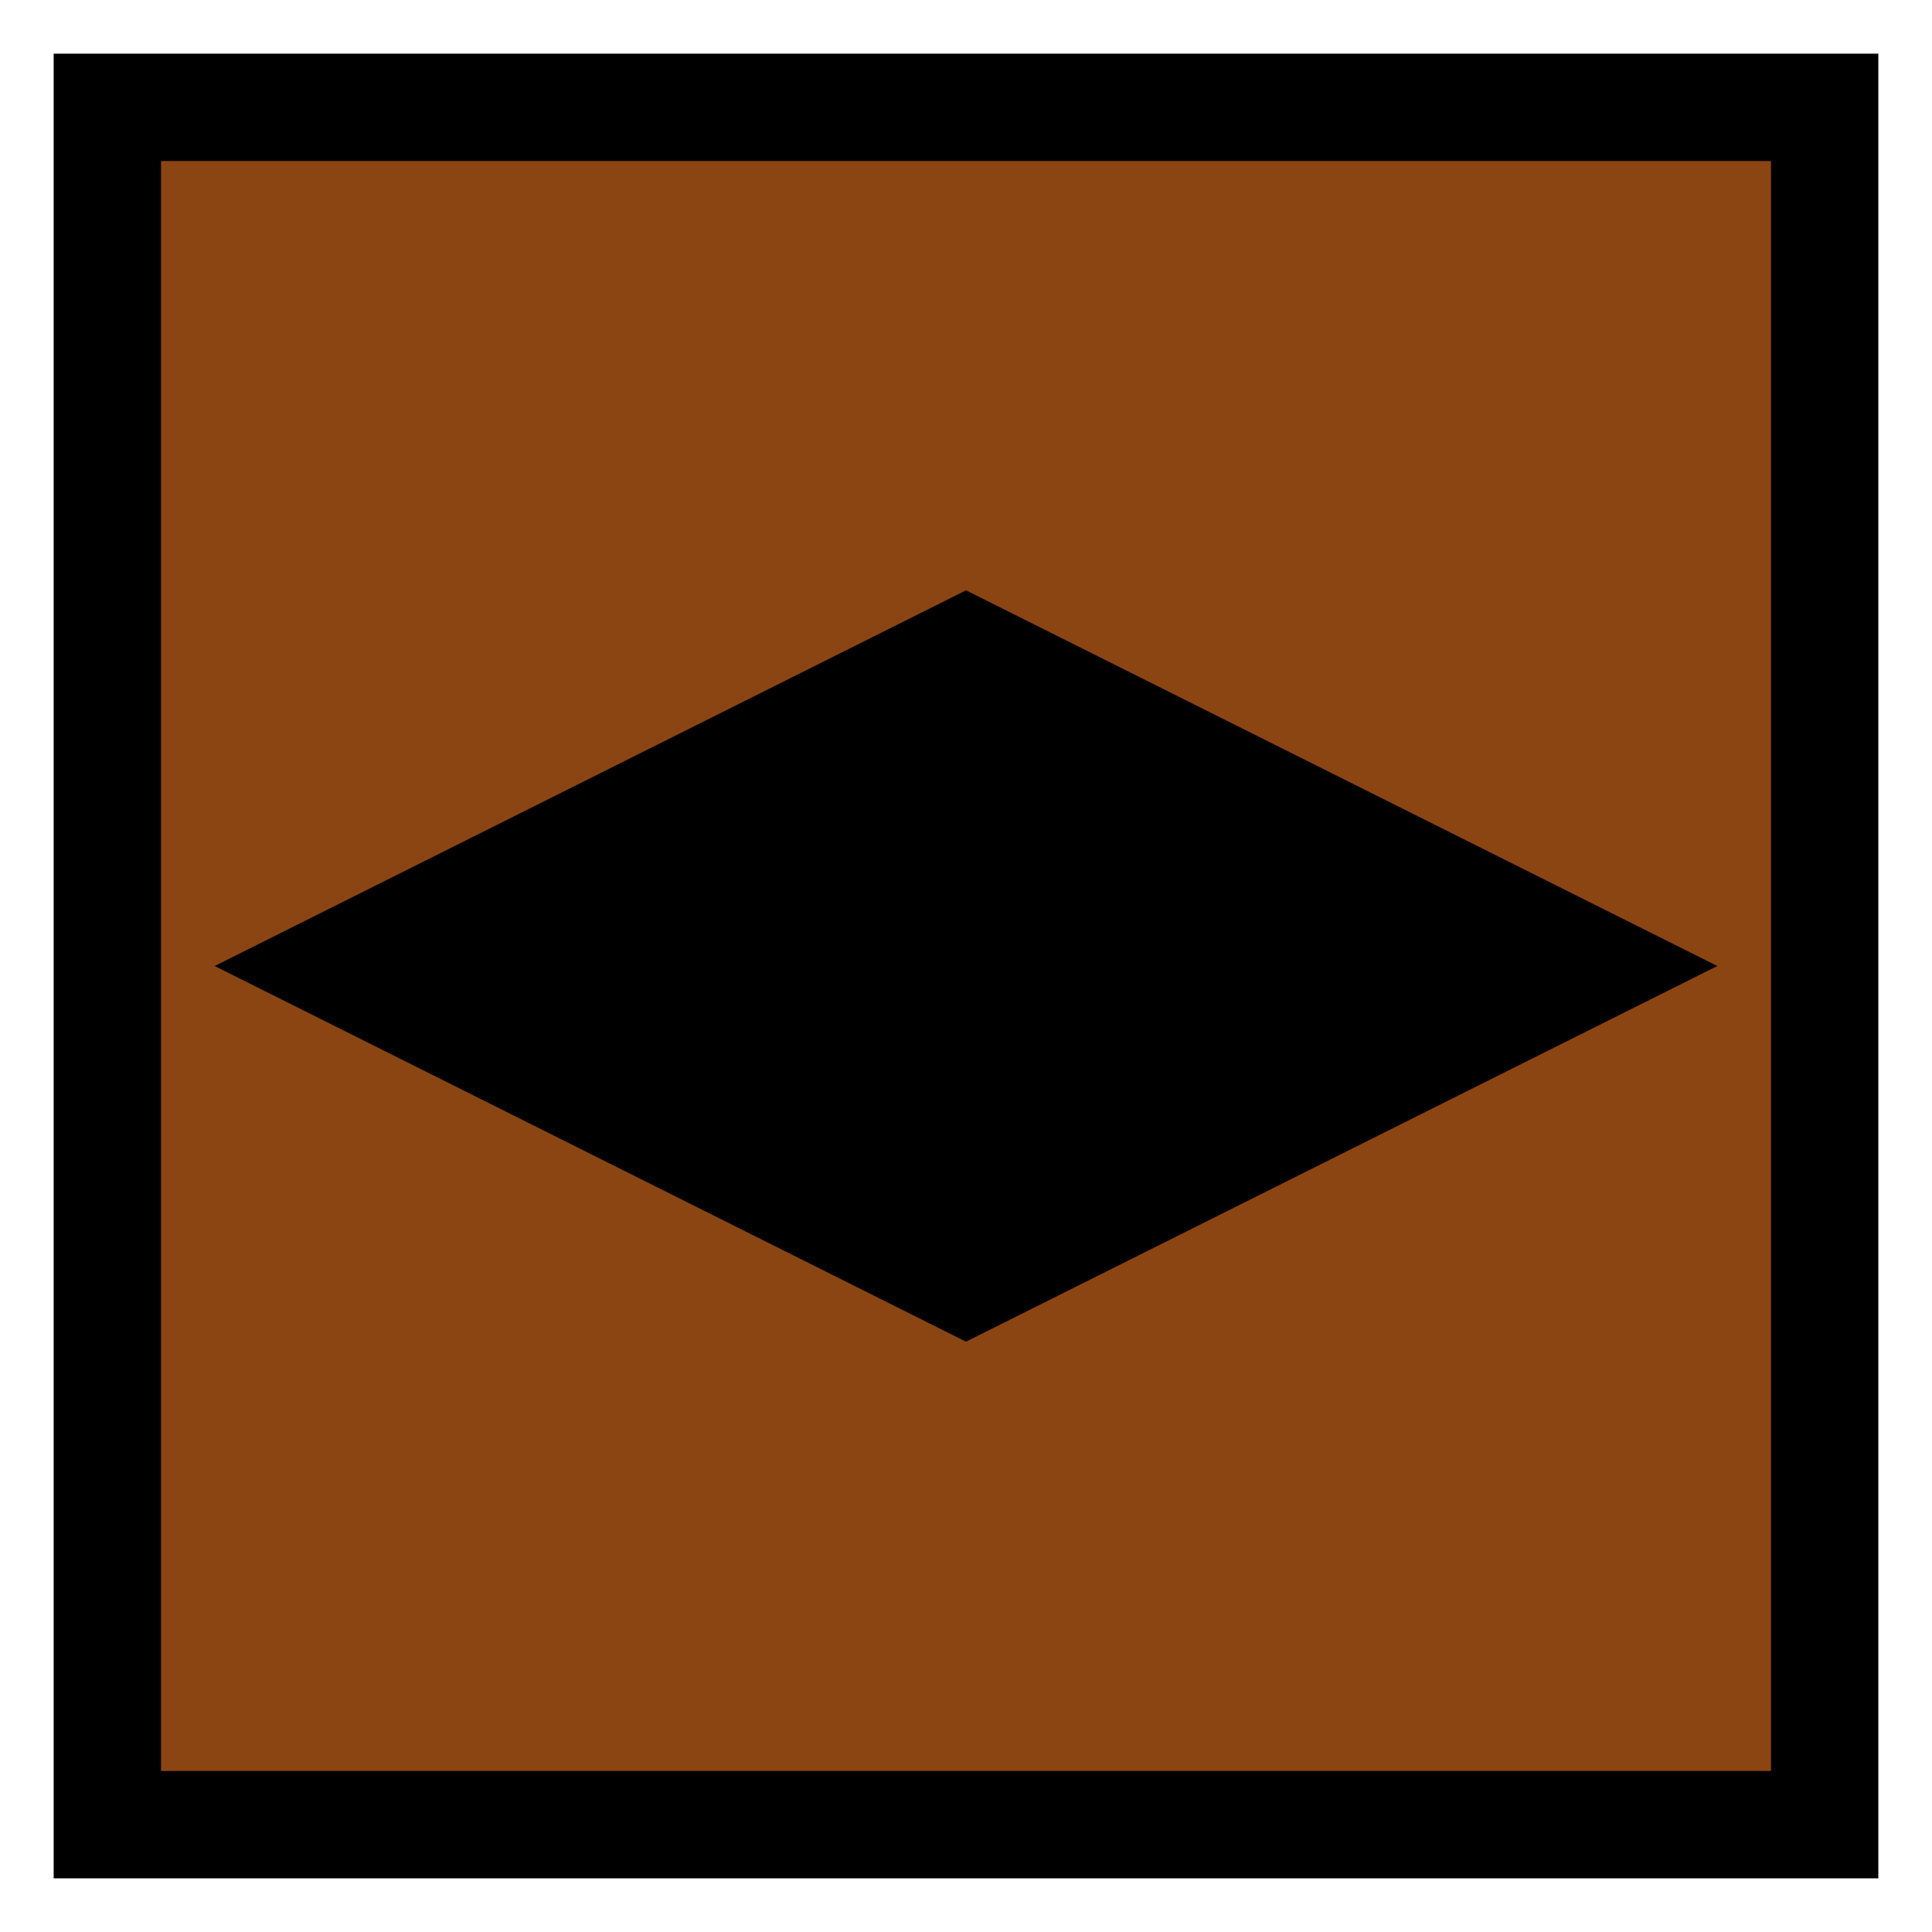 <?xml version='1.0' encoding='utf-8'?>
<svg xmlns:dc="http://purl.org/dc/elements/1.1/" xmlns:cc="http://creativecommons.org/ns#" xmlns:rdf="http://www.w3.org/1999/02/22-rdf-syntax-ns#" xmlns="http://www.w3.org/2000/svg" id="svg2" viewBox="0 0 18 18" height="100%" width="100%" version="1.1">
  <defs id="defs6"/>
  <rect style="fill:none;stroke:none;visibility:hidden" id="canvas" y="0" x="0" height="18" width="18"/><rect x="1" y="1" width="16" height="16" id="shield" style="fill:#8b4513;fill-opacity:1;stroke:#000000;stroke-width:1.0;stroke-opacity:1;"/>
  <path style="fill:#000000;fill-opacity:1" id="brown-black-diamond" d="M 7,10.5 14,7 7,3.5 0,7 Z" transform="translate(2.0,2.0)"/>
</svg>
